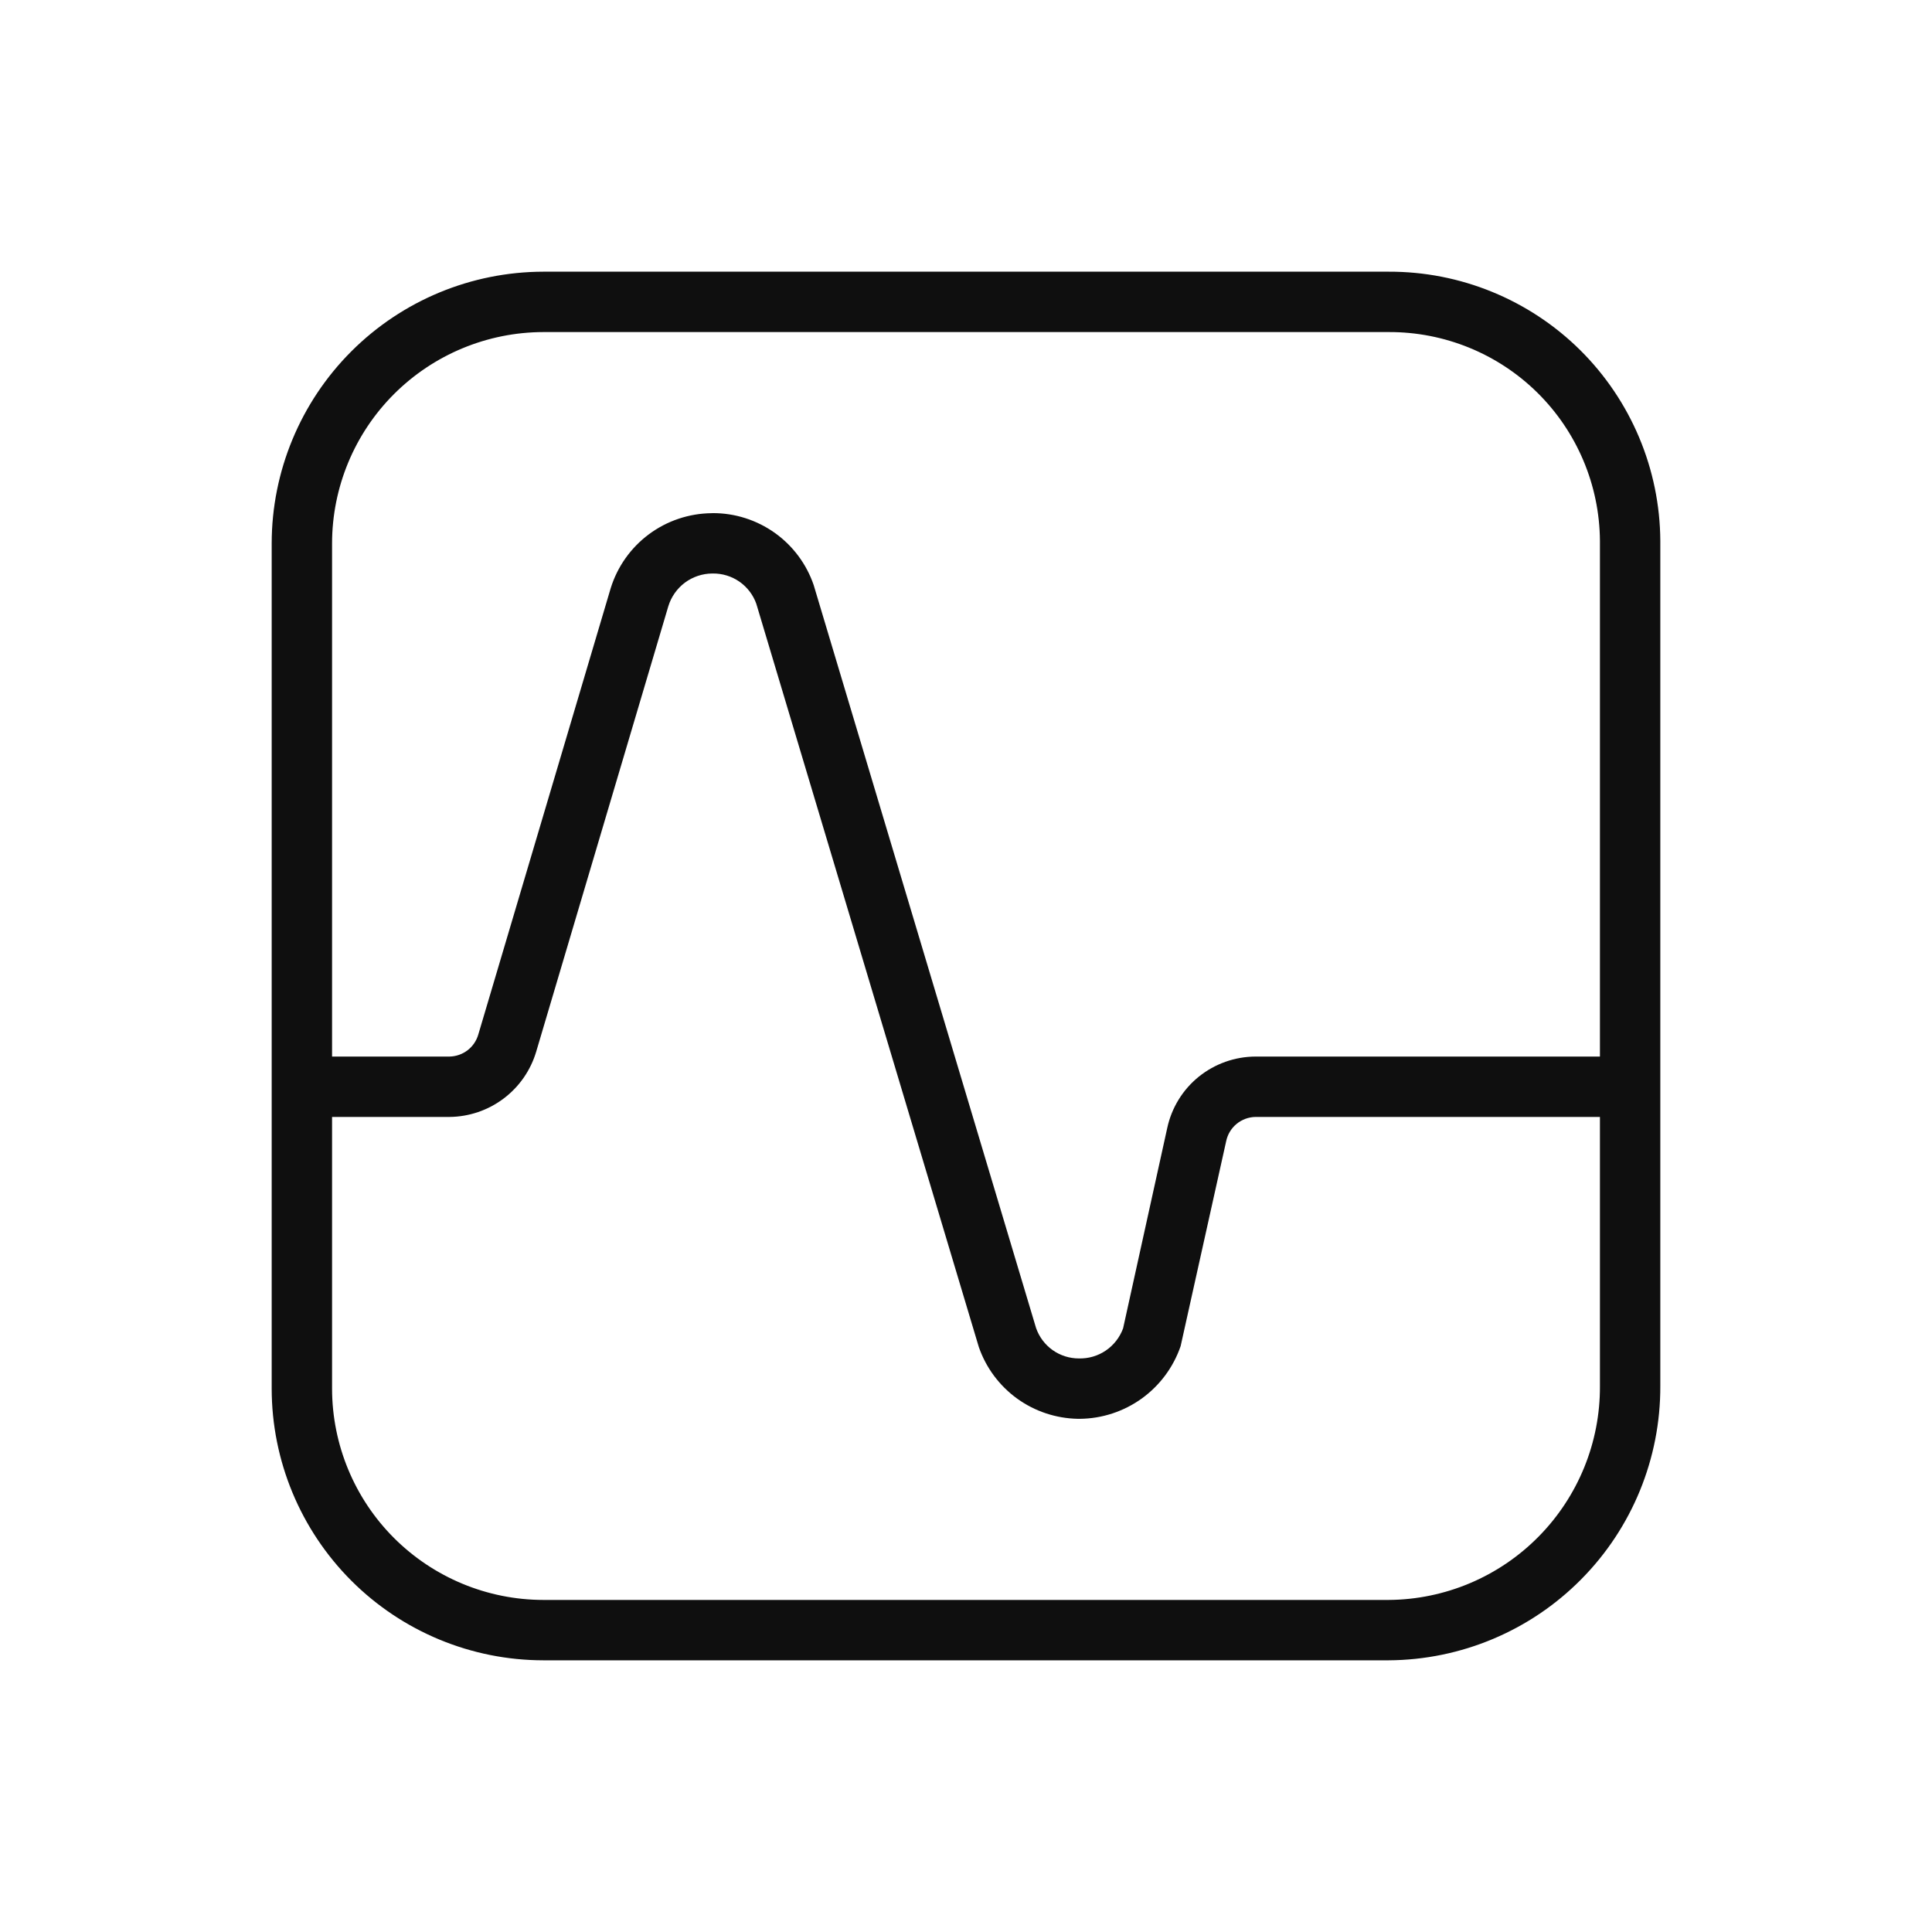 <svg width="32" height="32" viewBox="0 0 32 32" fill="none" xmlns="http://www.w3.org/2000/svg">
<path d="M23 4.5H9C7.807 4.502 6.663 4.976 5.819 5.82C4.976 6.663 4.501 7.807 4.5 9V23C4.501 24.194 4.976 25.337 5.819 26.181C6.663 27.025 7.807 27.499 9 27.5H23C24.199 27.493 25.346 27.011 26.189 26.159C27.033 25.308 27.504 24.156 27.5 22.957V8.957C27.493 7.77 27.015 6.634 26.172 5.798C25.328 4.963 24.187 4.496 23 4.5ZM9 5.5H23C23.922 5.496 24.809 5.857 25.465 6.505C26.121 7.153 26.493 8.035 26.5 8.957V17.5H20.796C20.453 17.501 20.122 17.619 19.855 17.834C19.589 18.049 19.405 18.349 19.333 18.684L18.602 22.002C18.547 22.151 18.447 22.28 18.316 22.369C18.184 22.459 18.028 22.504 17.869 22.5C17.714 22.5 17.562 22.452 17.435 22.362C17.308 22.272 17.213 22.145 17.161 21.998L13.477 9.69C13.358 9.342 13.133 9.04 12.833 8.826C12.533 8.613 12.175 8.498 11.807 8.499L11.786 8.5C11.412 8.504 11.048 8.626 10.748 8.849C10.448 9.072 10.226 9.385 10.115 9.743L7.923 17.132C7.893 17.237 7.831 17.329 7.745 17.395C7.659 17.461 7.554 17.498 7.445 17.5H5.5V9C5.501 8.072 5.87 7.183 6.526 6.527C7.183 5.871 8.072 5.502 9 5.5ZM23 26.5H9C8.072 26.499 7.183 26.13 6.526 25.474C5.87 24.818 5.501 23.928 5.5 23V18.5H7.445C7.769 18.497 8.084 18.39 8.342 18.195C8.601 18 8.79 17.727 8.882 17.416L11.069 10.043C11.116 9.887 11.213 9.749 11.343 9.651C11.474 9.554 11.633 9.5 11.797 9.499H11.805C11.963 9.497 12.117 9.544 12.247 9.634C12.376 9.724 12.475 9.853 12.527 10.001L16.212 22.31C16.33 22.652 16.551 22.95 16.844 23.163C17.138 23.376 17.489 23.493 17.852 23.5C17.862 23.5 17.873 23.5 17.885 23.5C18.253 23.497 18.612 23.379 18.911 23.164C19.21 22.948 19.435 22.645 19.555 22.296L20.309 18.903C20.332 18.79 20.393 18.689 20.481 18.616C20.57 18.542 20.681 18.502 20.796 18.5H26.5V22.957C26.505 23.891 26.139 24.788 25.482 25.453C24.826 26.117 23.934 26.494 23 26.5Z" fill="#0F0F0F"/>
</svg>
